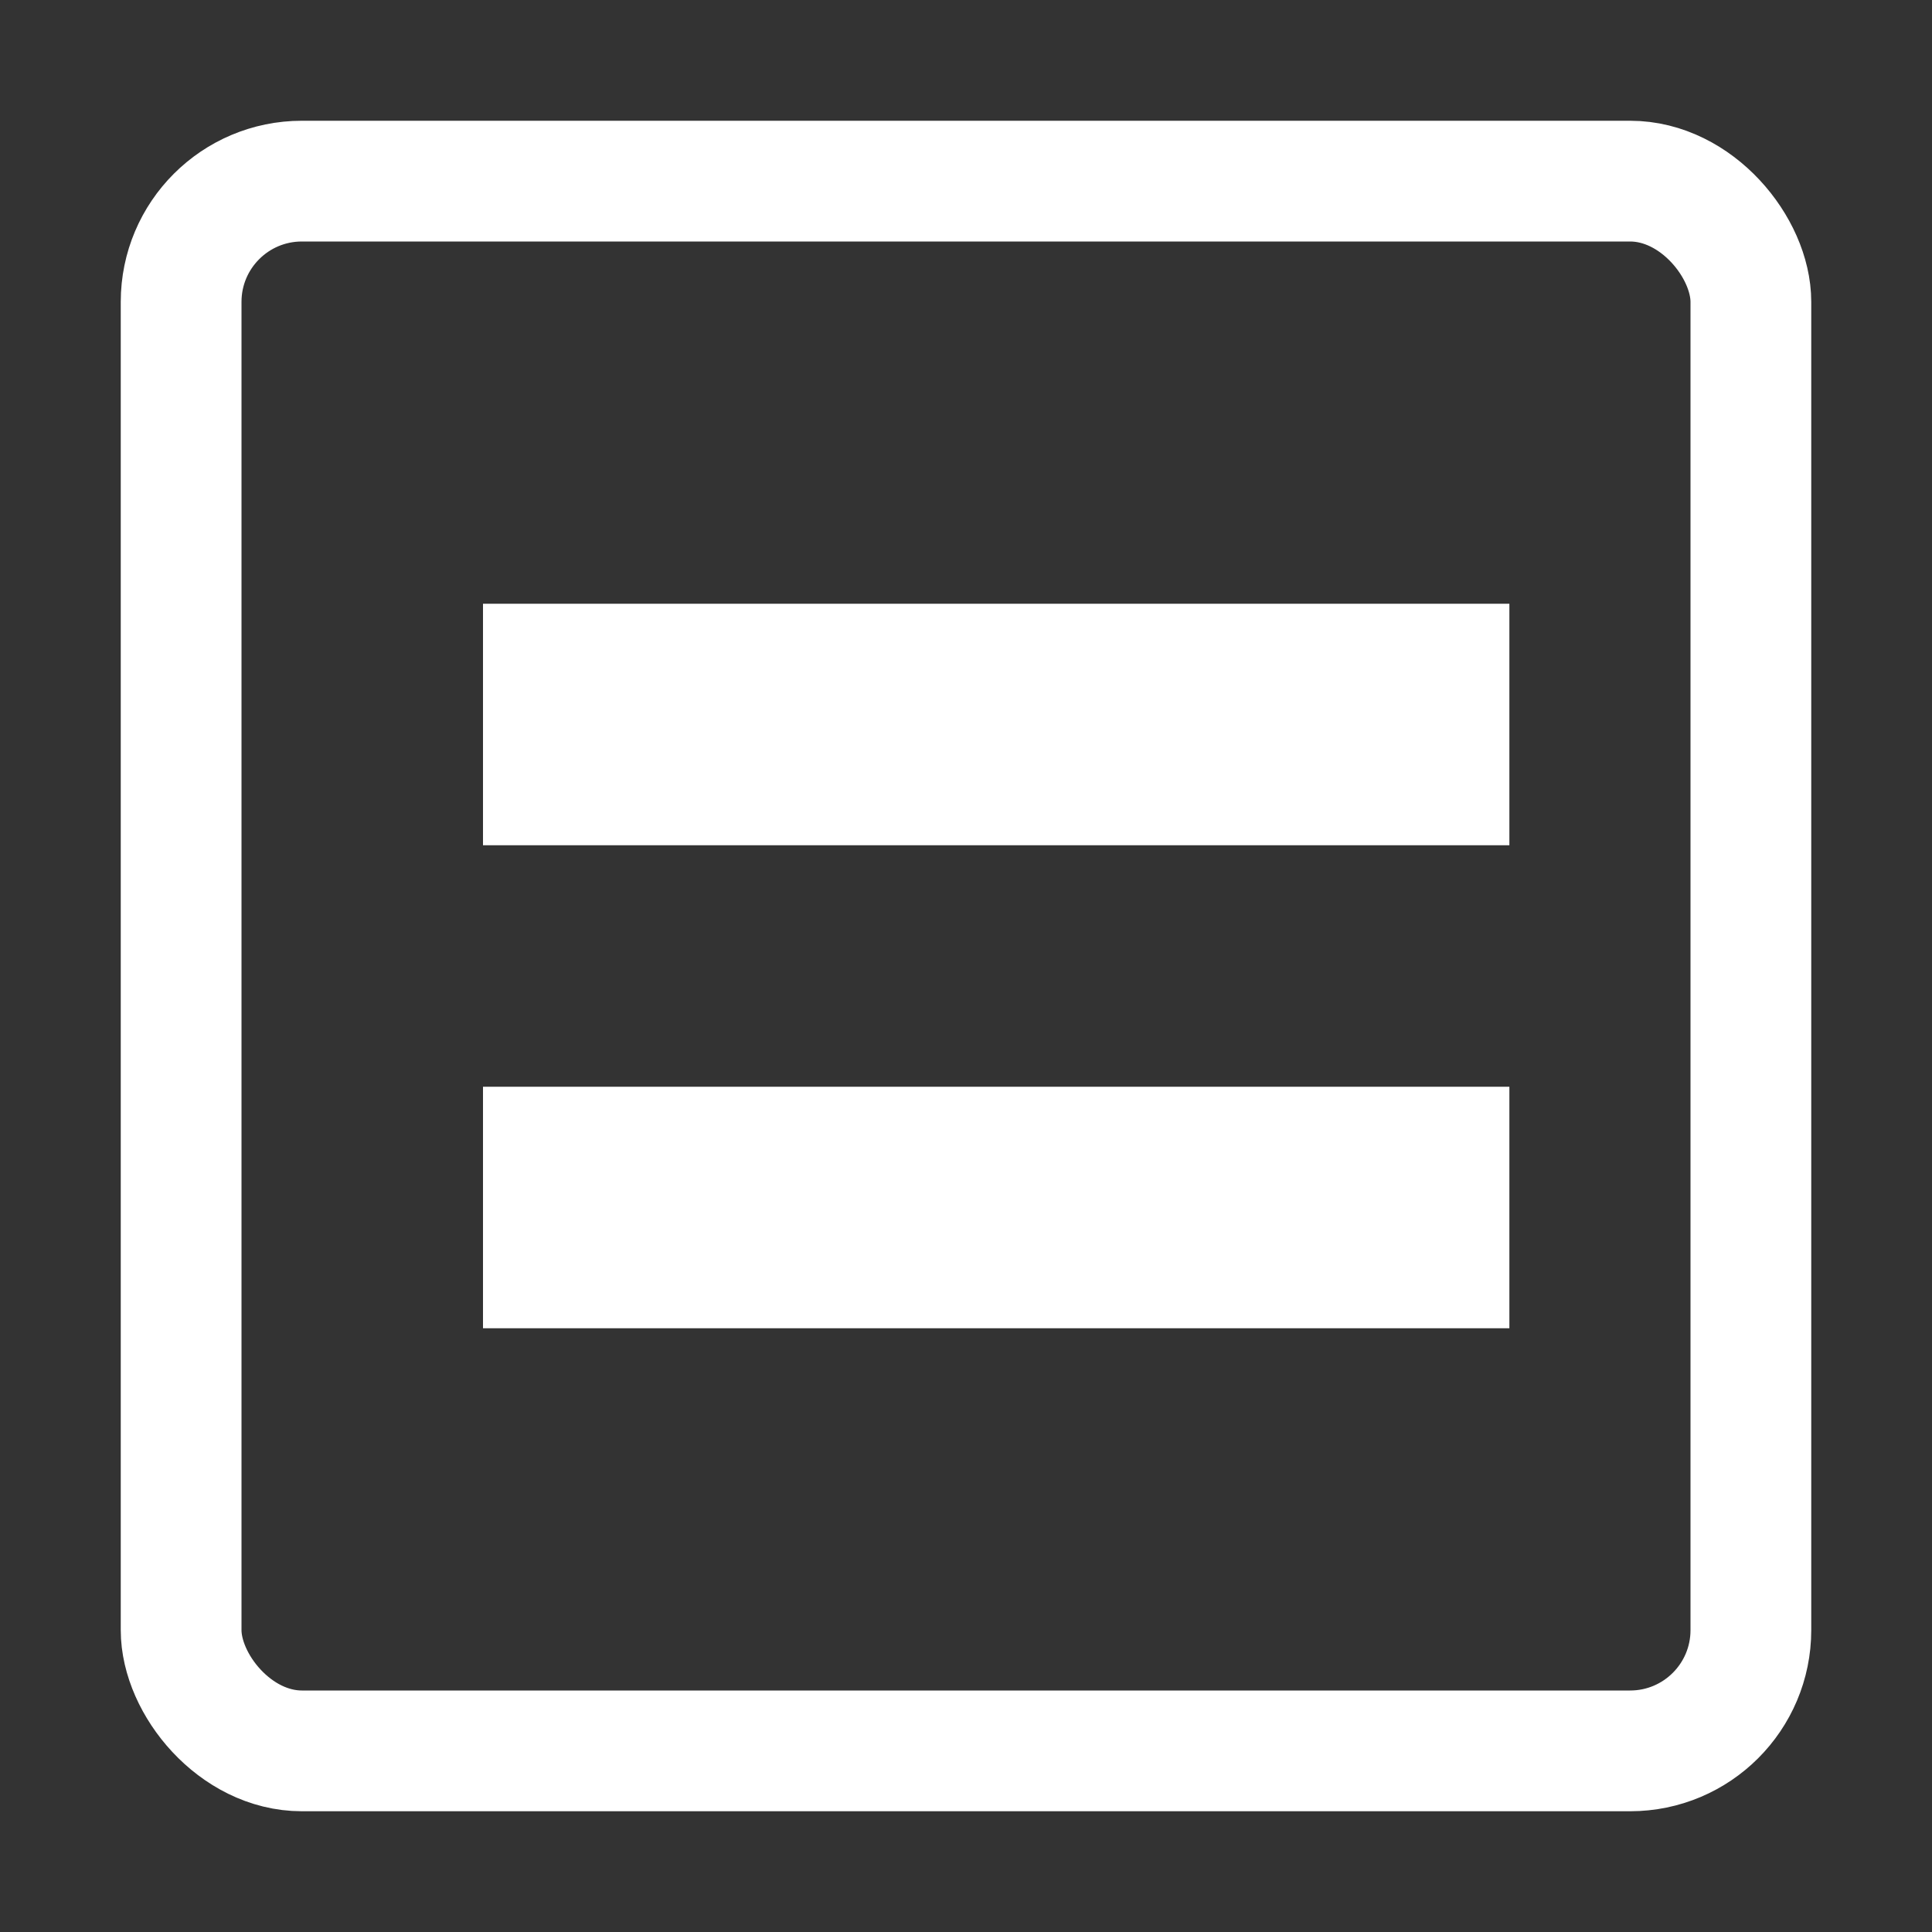 <svg width="32" height="32" viewBox="0 0 32 32" fill="none" xmlns="http://www.w3.org/2000/svg">
<rect x="0" y="0" width="32" height="32" fill="#333333" stroke="none"/>
<rect x="3" y="3" width="26" height="26" rx="2" stroke="white" stroke-width="2"/>
<line x1="8" y1="12" x2="25" y2="12" stroke="white" stroke-width="4"/>
<line x1="8" y1="20" x2="25" y2="20" stroke="white" stroke-width="4"/>
</svg>
